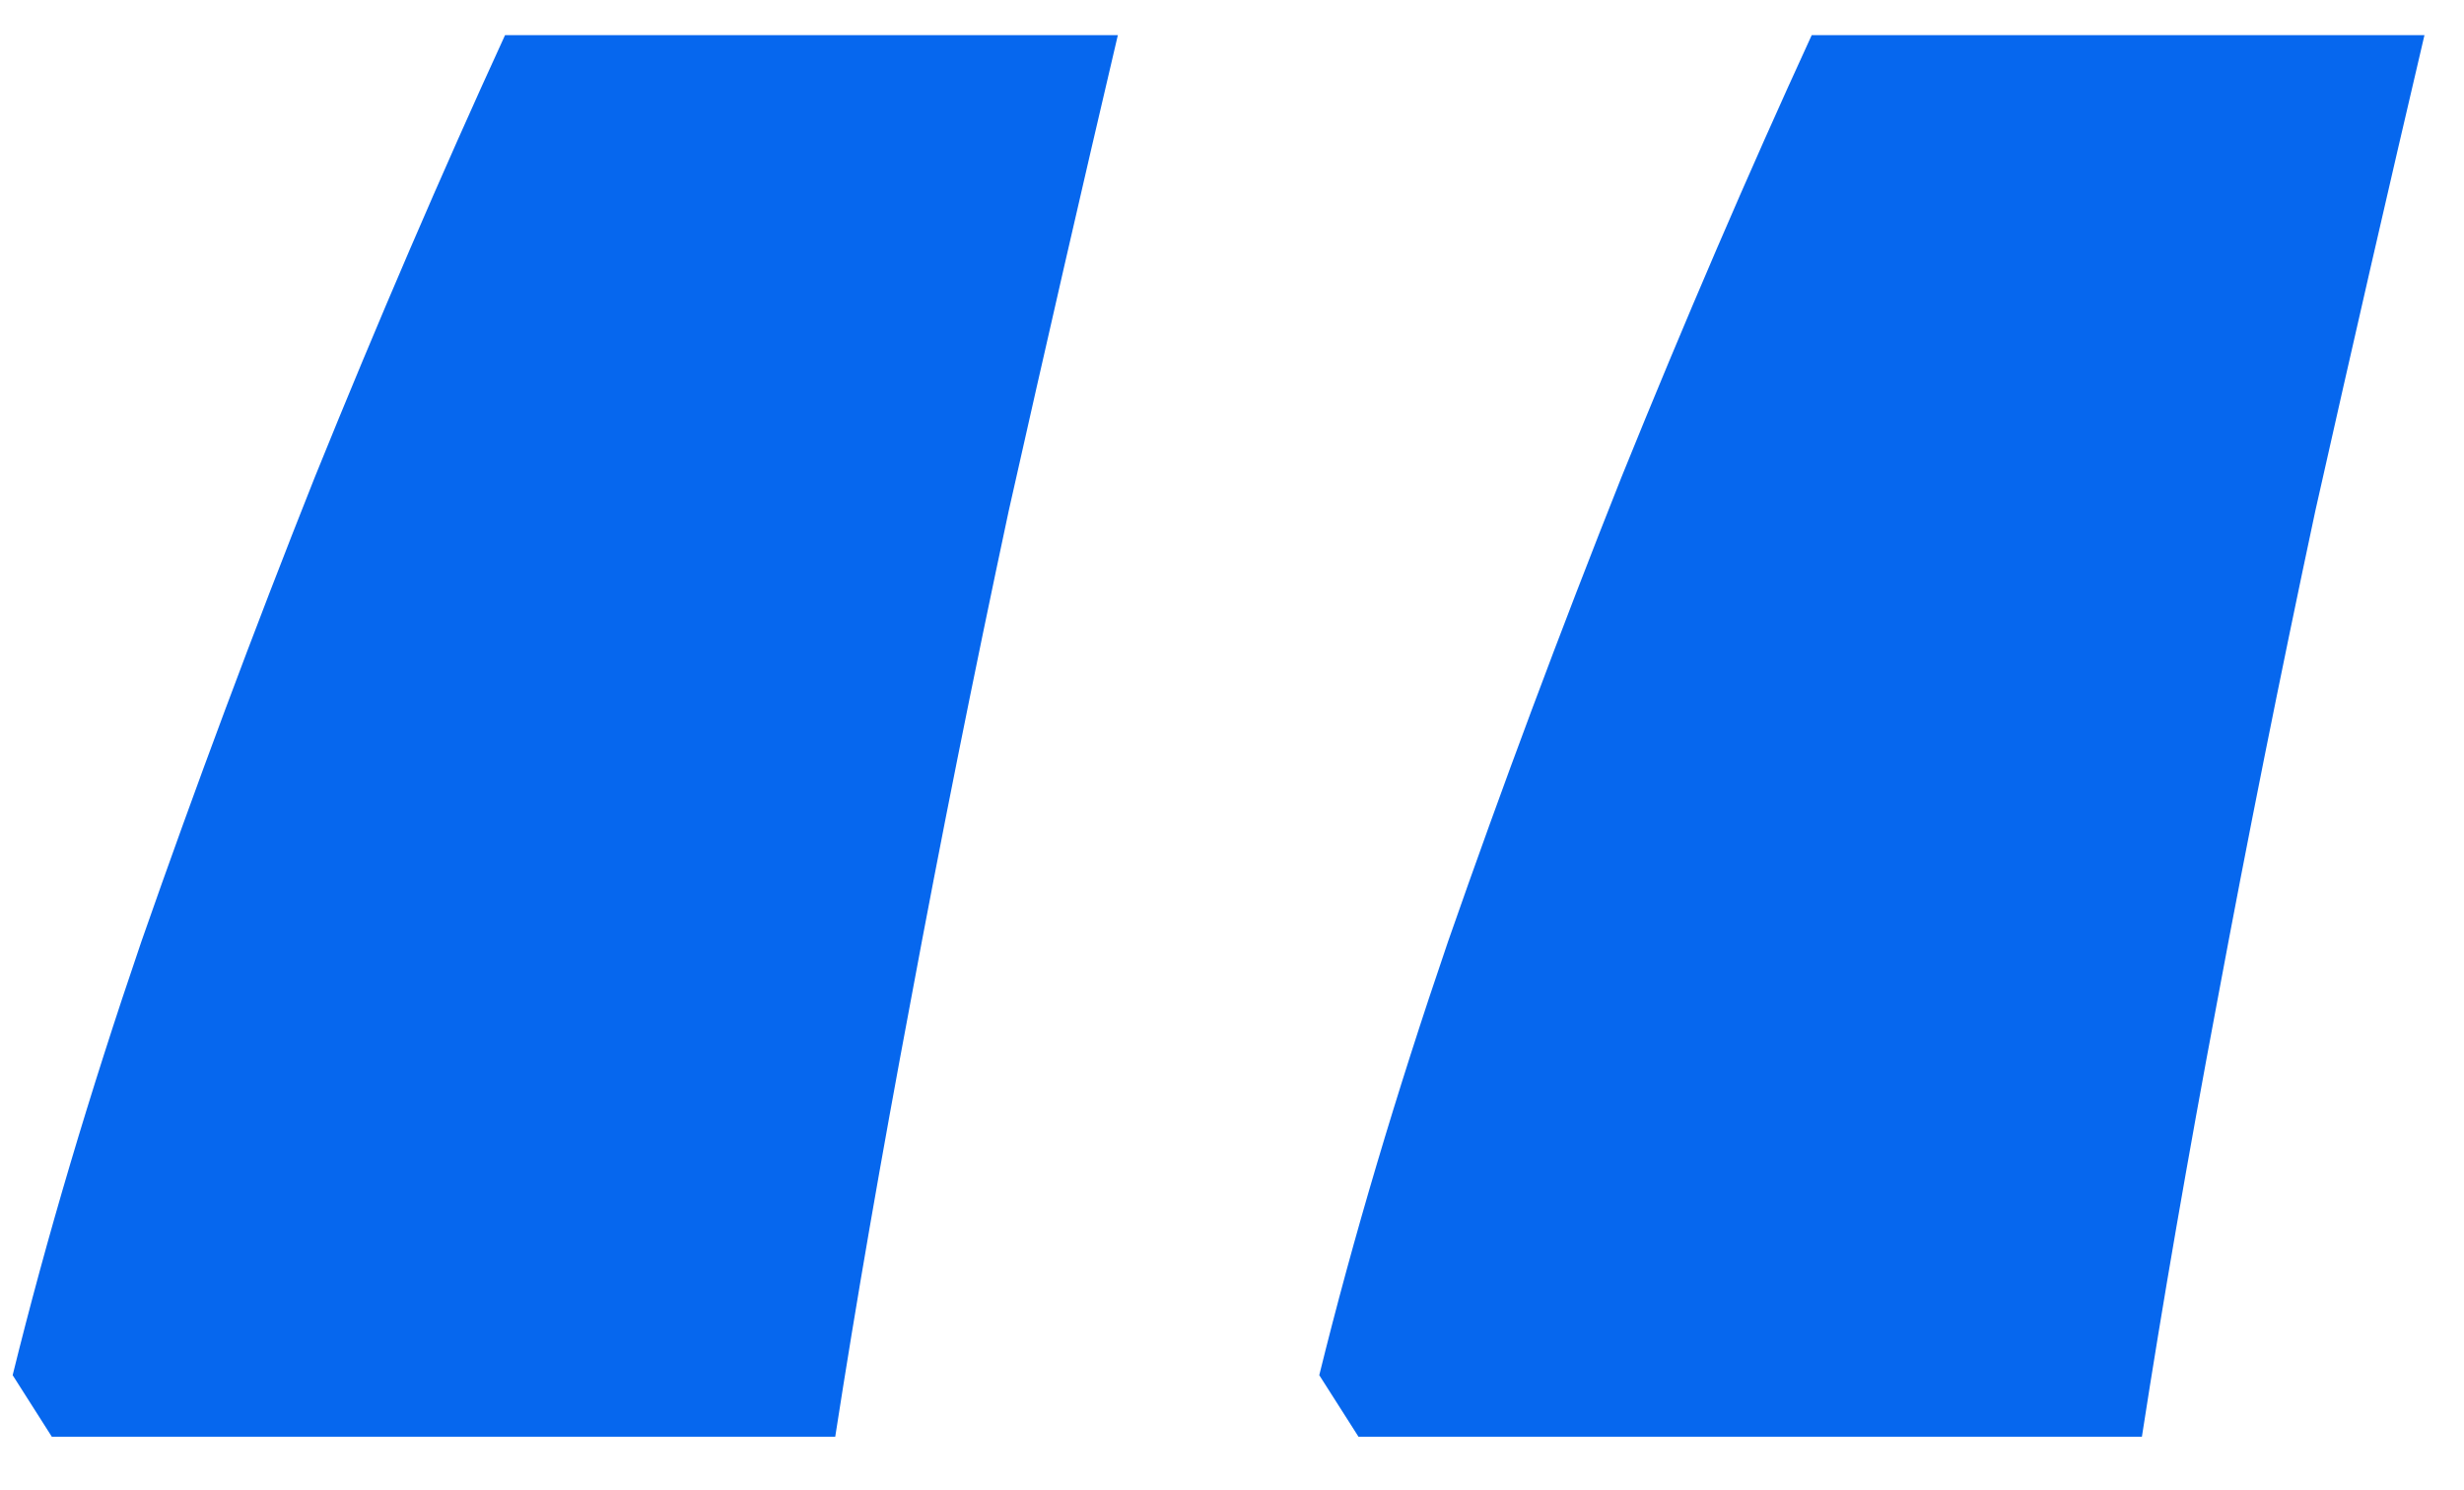 <svg width="43" height="26" viewBox="0 0 43 26" fill="none" xmlns="http://www.w3.org/2000/svg">
<path d="M42.31 0.613C41.692 3.25 41.057 6.017 40.406 8.914C39.788 11.811 39.218 14.659 38.697 17.459C38.176 20.226 37.737 22.765 37.379 25.076H23.707L23.023 24.002C23.609 21.626 24.358 19.103 25.27 16.434C26.213 13.732 27.223 11.03 28.297 8.328C29.404 5.594 30.51 3.022 31.617 0.613H42.31ZM19.508 0.613C18.889 3.25 18.255 6.017 17.604 8.914C16.985 11.811 16.415 14.659 15.895 17.459C15.374 20.226 14.934 22.765 14.576 25.076H0.904L0.221 24.002C0.807 21.626 1.555 19.103 2.467 16.434C3.411 13.732 4.42 11.03 5.494 8.328C6.601 5.594 7.708 3.022 8.814 0.613H19.508Z" fill="#0667EE"/>
</svg>
